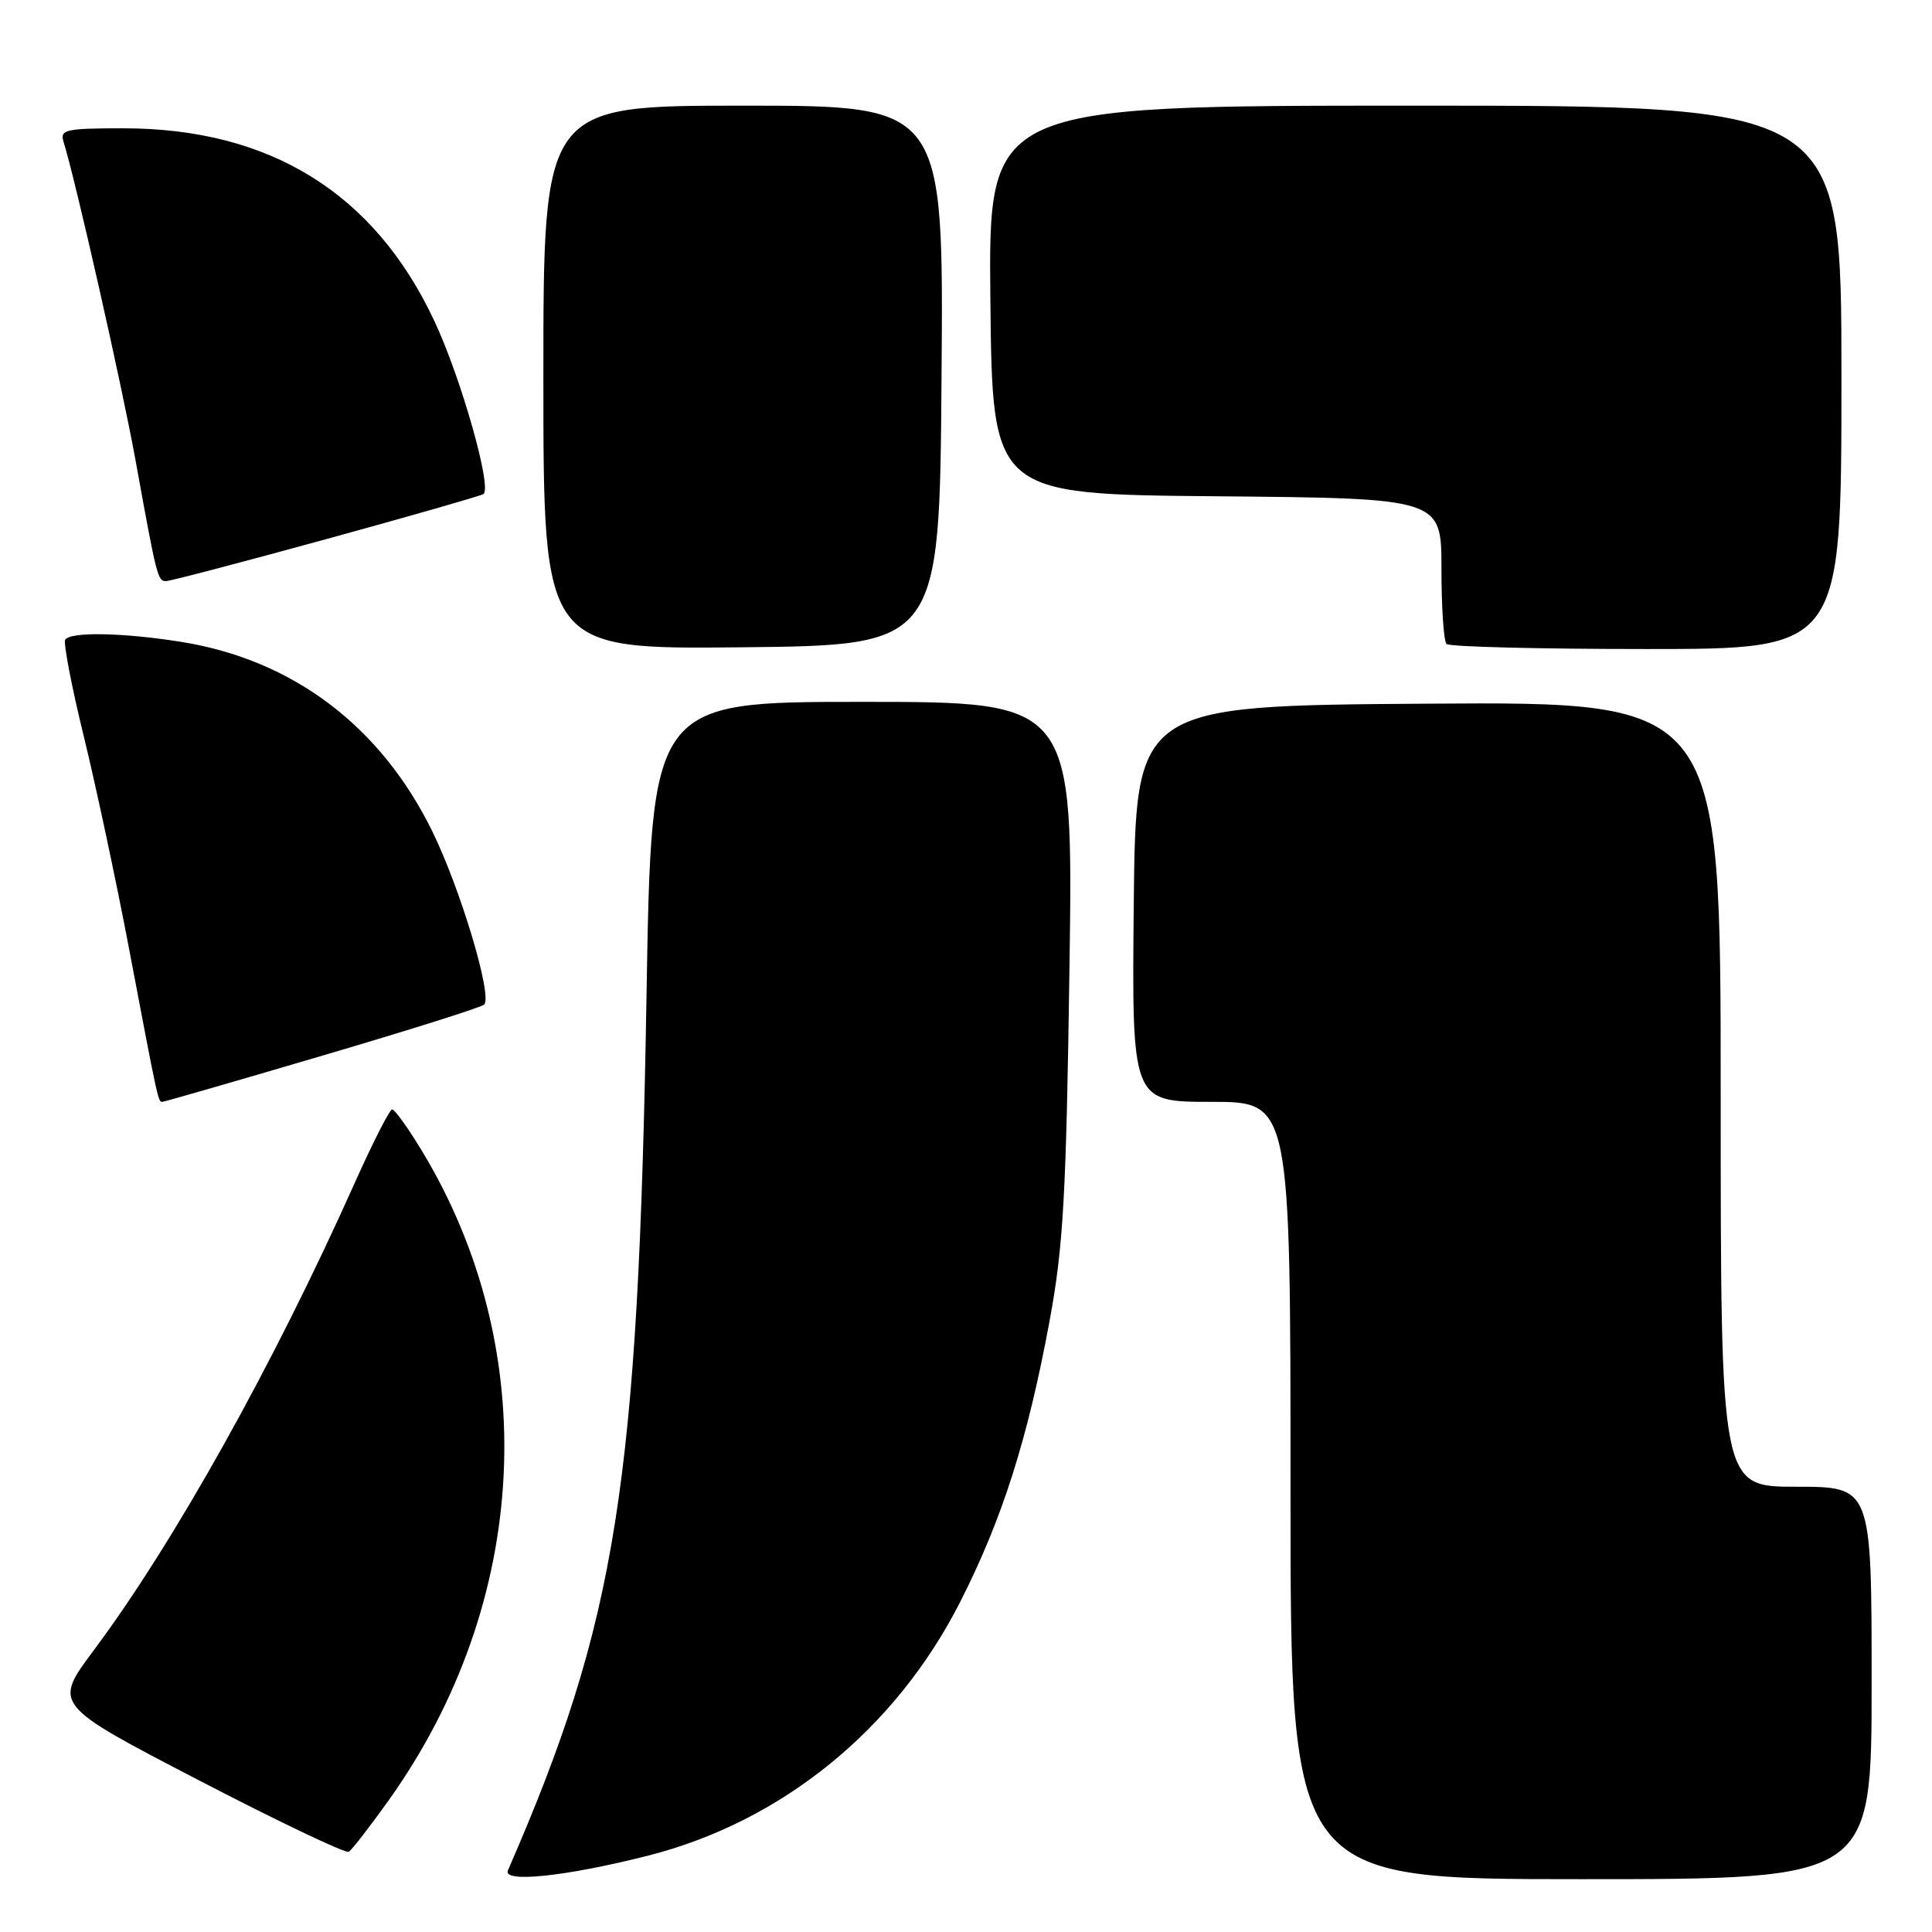 <?xml version="1.0" encoding="UTF-8" standalone="no"?>
<!DOCTYPE svg PUBLIC "-//W3C//DTD SVG 1.1//EN" "http://www.w3.org/Graphics/SVG/1.1/DTD/svg11.dtd" >
<svg xmlns="http://www.w3.org/2000/svg" xmlns:xlink="http://www.w3.org/1999/xlink" version="1.1" viewBox="0 0 256 256">
 <g >
 <path fill="currentColor"
d=" M 85.80 245.90 C 103.56 241.41 118.64 229.17 127.23 212.26 C 132.81 201.28 136.19 190.65 139.08 175.00 C 140.90 165.14 141.28 158.46 141.71 128.25 C 142.21 93.00 142.21 93.00 114.27 93.00 C 86.32 93.00 86.32 93.00 85.67 131.75 C 84.58 196.77 81.74 214.70 67.30 247.84 C 66.57 249.52 74.95 248.65 85.80 245.90 Z  M 248.00 223.00 C 248.00 197.00 248.00 197.00 238.00 197.00 C 228.00 197.00 228.00 197.00 228.00 144.99 C 228.00 92.98 228.00 92.98 189.25 93.24 C 150.50 93.50 150.50 93.50 150.23 119.75 C 149.97 146.00 149.97 146.00 160.48 146.00 C 171.00 146.00 171.00 146.00 171.00 197.50 C 171.00 249.00 171.00 249.00 209.50 249.00 C 248.00 249.00 248.00 249.00 248.00 223.00 Z  M 51.51 238.54 C 70.22 212.32 71.92 178.92 55.89 152.47 C 54.07 149.46 52.30 147.00 51.97 147.00 C 51.63 147.00 49.40 151.39 47.00 156.75 C 36.23 180.84 23.08 204.39 12.41 218.69 C 7.05 225.87 7.05 225.87 26.26 235.85 C 36.82 241.34 45.80 245.62 46.22 245.37 C 46.63 245.11 49.01 242.04 51.51 238.54 Z  M 42.74 139.87 C 54.16 136.51 63.79 133.47 64.15 133.12 C 65.29 132.03 61.02 117.76 57.25 110.09 C 50.40 96.17 38.77 87.41 24.00 85.05 C 16.29 83.82 9.31 83.69 8.64 84.77 C 8.38 85.19 9.48 90.93 11.09 97.52 C 12.70 104.11 15.39 116.70 17.06 125.50 C 20.95 146.00 20.95 146.00 21.50 146.00 C 21.76 146.00 31.31 143.24 42.74 139.87 Z  M 124.76 49.75 C 125.03 14.00 125.03 14.00 98.51 14.00 C 72.00 14.00 72.00 14.00 72.00 50.02 C 72.00 86.03 72.00 86.03 98.25 85.77 C 124.50 85.50 124.50 85.50 124.76 49.75 Z  M 244.00 50.00 C 244.00 14.00 244.00 14.00 187.48 14.00 C 130.97 14.00 130.97 14.00 131.23 39.75 C 131.50 65.50 131.50 65.50 161.25 65.76 C 191.00 66.03 191.00 66.03 191.00 75.35 C 191.00 80.47 191.30 84.97 191.67 85.33 C 192.03 85.70 203.96 86.00 218.17 86.00 C 244.00 86.00 244.00 86.00 244.00 50.00 Z  M 43.14 71.46 C 54.23 68.42 63.65 65.72 64.05 65.47 C 65.25 64.73 61.11 50.10 57.54 42.50 C 49.60 25.57 35.75 17.00 16.33 17.00 C 8.73 17.00 7.92 17.18 8.41 18.75 C 10.04 23.98 16.16 51.07 17.96 61.00 C 20.76 76.46 20.89 77.00 22.00 77.00 C 22.53 77.00 32.04 74.51 43.14 71.46 Z "/>
</g>
</svg>